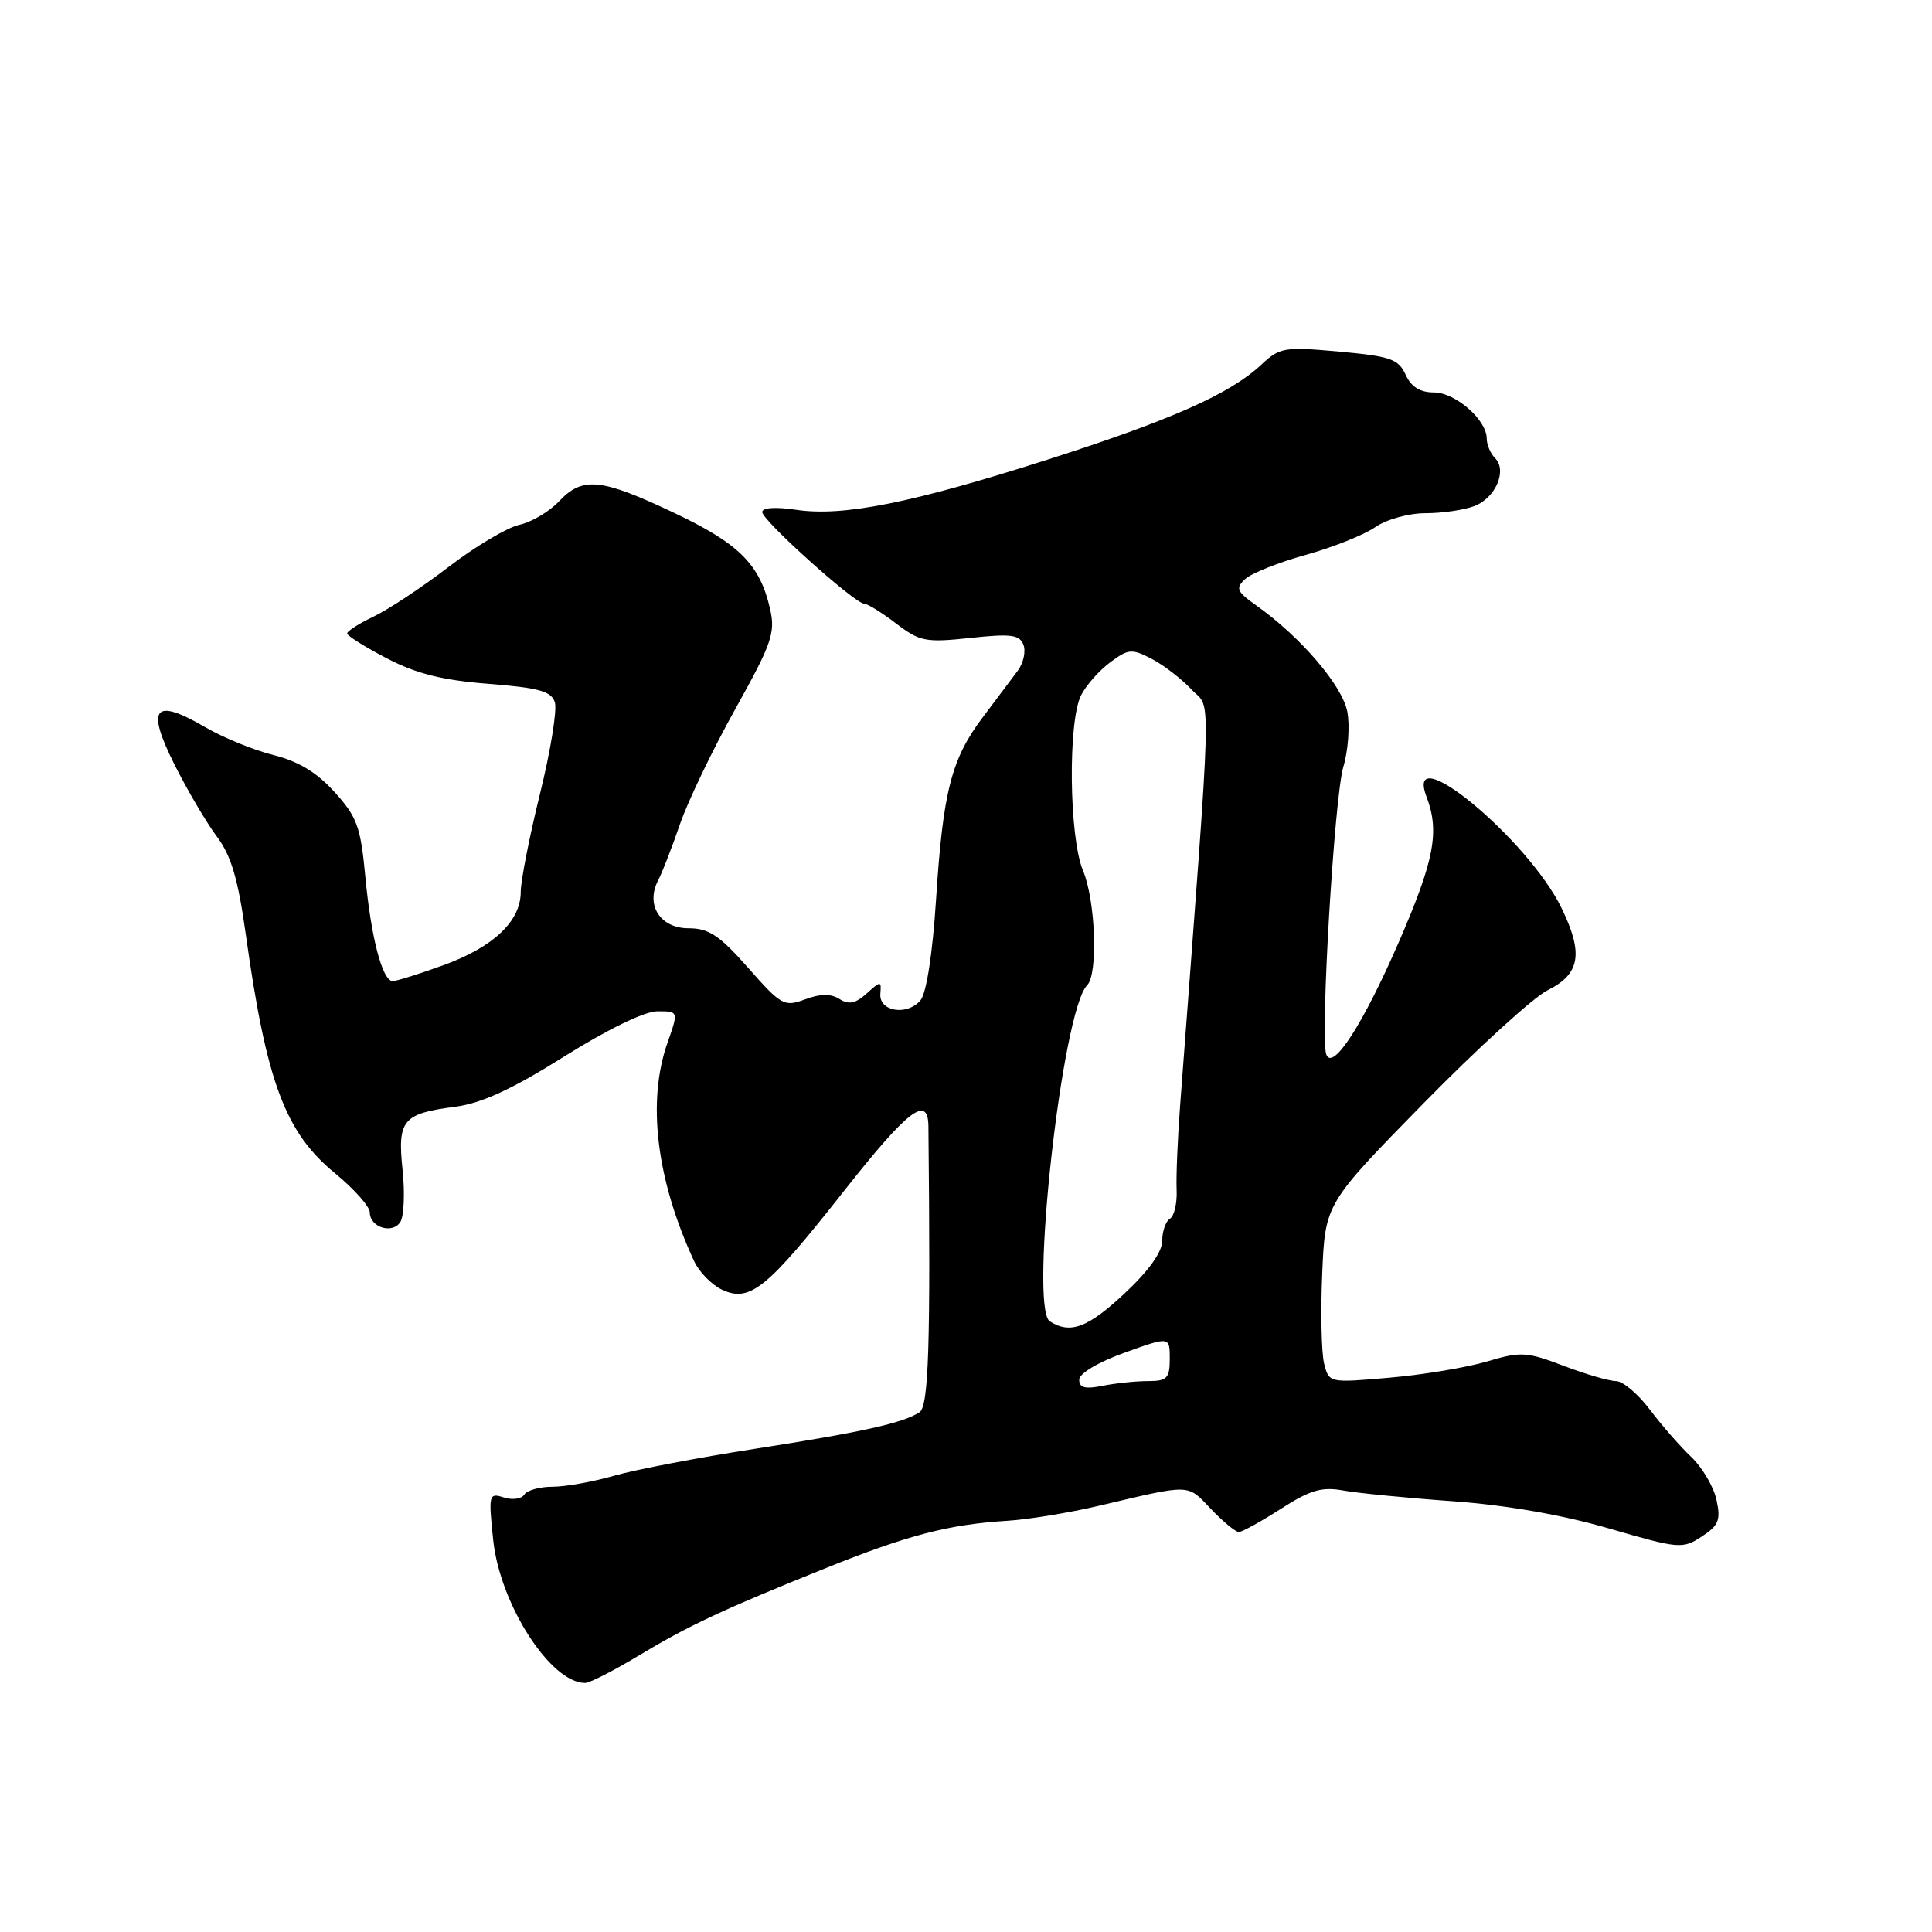 <?xml version="1.0" encoding="UTF-8" standalone="no"?>
<!DOCTYPE svg PUBLIC "-//W3C//DTD SVG 1.1//EN" "http://www.w3.org/Graphics/SVG/1.1/DTD/svg11.dtd" >
<svg xmlns="http://www.w3.org/2000/svg" xmlns:xlink="http://www.w3.org/1999/xlink" version="1.1" viewBox="0 0 256 256">
 <g >
 <path fill="currentColor"
d=" M 84.47 219.47 C 91.28 215.37 95.78 213.27 109.50 207.75 C 120.32 203.40 125.73 201.99 133.50 201.51 C 136.25 201.34 141.65 200.45 145.50 199.55 C 157.98 196.61 157.25 196.59 160.44 199.93 C 162.05 201.62 163.72 203.00 164.15 203.00 C 164.58 203.00 167.08 201.62 169.72 199.93 C 173.61 197.43 175.15 196.98 178.00 197.50 C 179.93 197.85 186.45 198.49 192.50 198.92 C 199.53 199.43 206.99 200.72 213.17 202.52 C 222.50 205.23 222.94 205.27 225.49 203.60 C 227.75 202.12 228.03 201.41 227.44 198.72 C 227.06 196.98 225.55 194.43 224.08 193.03 C 222.61 191.64 220.14 188.81 218.59 186.75 C 217.03 184.69 215.03 183.00 214.13 183.00 C 213.23 183.00 210.11 182.09 207.19 180.98 C 202.28 179.11 201.50 179.07 197.01 180.41 C 194.33 181.20 188.53 182.17 184.12 182.55 C 176.10 183.25 176.10 183.25 175.45 180.67 C 175.10 179.25 174.98 173.90 175.20 168.79 C 175.59 159.50 175.59 159.50 188.61 146.21 C 195.78 138.90 203.18 132.15 205.07 131.21 C 209.37 129.07 209.84 126.36 206.93 120.36 C 202.50 111.20 185.98 97.55 189.02 105.57 C 190.78 110.19 190.06 113.97 185.36 124.81 C 180.63 135.69 176.58 141.98 175.74 139.72 C 174.91 137.50 176.81 105.57 178.00 101.61 C 178.64 99.47 178.88 96.19 178.53 94.32 C 177.89 90.87 172.35 84.40 166.50 80.25 C 163.86 78.38 163.68 77.95 165.00 76.72 C 165.82 75.96 169.43 74.52 173.00 73.53 C 176.57 72.54 180.72 70.89 182.21 69.86 C 183.74 68.81 186.65 68.00 188.89 68.00 C 191.08 68.00 193.99 67.58 195.35 67.06 C 198.17 65.99 199.74 62.34 198.10 60.70 C 197.49 60.09 197.00 58.93 197.00 58.11 C 197.00 55.63 192.83 52.00 189.99 52.00 C 188.16 52.00 186.98 51.26 186.25 49.65 C 185.30 47.57 184.25 47.21 177.45 46.59 C 170.15 45.93 169.58 46.03 167.11 48.34 C 162.99 52.20 155.14 55.68 138.72 60.93 C 120.80 66.66 111.68 68.48 105.50 67.55 C 102.78 67.14 101.00 67.26 101.00 67.85 C 101.00 68.96 113.29 80.00 114.52 80.00 C 114.95 80.00 116.85 81.17 118.73 82.61 C 121.89 85.02 122.65 85.16 128.58 84.53 C 133.95 83.95 135.10 84.10 135.61 85.43 C 135.95 86.31 135.61 87.86 134.86 88.87 C 134.11 89.88 132.04 92.64 130.25 95.01 C 126.06 100.54 124.95 104.87 124.03 119.23 C 123.57 126.34 122.76 131.58 121.98 132.53 C 120.23 134.64 116.46 134.04 116.65 131.69 C 116.79 129.95 116.72 129.95 114.84 131.64 C 113.37 132.97 112.47 133.16 111.23 132.37 C 110.08 131.65 108.70 131.66 106.68 132.42 C 103.92 133.44 103.53 133.23 99.14 128.25 C 95.32 123.92 93.92 123.00 91.22 123.00 C 87.47 123.00 85.51 119.89 87.21 116.65 C 87.74 115.64 89.04 112.29 90.09 109.23 C 91.15 106.16 94.45 99.29 97.43 93.95 C 102.24 85.33 102.76 83.86 102.05 80.74 C 100.71 74.79 97.97 72.04 89.23 67.91 C 79.59 63.35 77.18 63.12 74.05 66.45 C 72.78 67.79 70.43 69.19 68.81 69.54 C 67.20 69.90 63.00 72.39 59.48 75.09 C 55.96 77.79 51.49 80.75 49.54 81.68 C 47.59 82.61 46.00 83.62 46.00 83.94 C 46.01 84.25 48.37 85.73 51.25 87.23 C 55.17 89.27 58.59 90.13 64.72 90.61 C 71.44 91.14 73.05 91.59 73.52 93.06 C 73.84 94.06 72.95 99.52 71.55 105.19 C 70.15 110.86 69.00 116.71 69.00 118.19 C 69.00 122.07 65.36 125.51 58.71 127.91 C 55.53 129.06 52.53 130.00 52.04 130.00 C 50.67 130.00 49.16 124.24 48.40 116.09 C 47.79 109.57 47.31 108.24 44.34 104.96 C 41.99 102.35 39.55 100.88 36.24 100.05 C 33.63 99.40 29.56 97.74 27.18 96.35 C 20.43 92.42 19.33 93.72 23.08 101.23 C 24.81 104.68 27.35 109.00 28.72 110.83 C 30.63 113.36 31.54 116.45 32.57 123.83 C 35.31 143.42 37.79 150.05 44.40 155.47 C 46.93 157.55 49.00 159.88 49.00 160.65 C 49.00 162.64 52.03 163.57 53.06 161.90 C 53.53 161.14 53.66 158.02 53.34 154.98 C 52.65 148.41 53.37 147.55 60.32 146.65 C 63.81 146.19 67.81 144.35 74.73 140.01 C 80.52 136.38 85.42 134.00 87.11 134.00 C 89.91 134.00 89.91 134.00 88.46 138.13 C 85.70 145.93 86.97 156.34 91.99 167.14 C 92.67 168.59 94.35 170.29 95.73 170.92 C 99.38 172.58 101.66 170.73 111.73 157.94 C 120.31 147.04 122.98 144.98 123.02 149.25 C 123.32 178.29 123.06 186.35 121.83 187.14 C 119.62 188.57 114.16 189.78 100.00 191.98 C 92.58 193.13 84.21 194.73 81.41 195.53 C 78.61 196.34 74.93 197.00 73.22 197.00 C 71.51 197.00 69.83 197.47 69.47 198.04 C 69.12 198.61 67.90 198.79 66.76 198.42 C 64.77 197.79 64.72 198.02 65.35 204.05 C 66.24 212.56 72.95 223.00 77.53 223.00 C 78.13 223.00 81.25 221.41 84.47 219.47 Z  M 143.00 182.82 C 143.00 181.99 145.48 180.51 149.00 179.24 C 155.00 177.08 155.00 177.08 155.00 180.04 C 155.00 182.63 154.64 183.00 152.12 183.00 C 150.54 183.00 147.84 183.28 146.12 183.62 C 143.79 184.09 143.00 183.89 143.00 182.82 Z  M 139.11 175.09 C 136.35 173.34 140.73 133.88 144.05 130.55 C 145.52 129.08 145.17 119.34 143.50 115.35 C 141.65 110.92 141.49 95.54 143.26 92.10 C 143.94 90.77 145.68 88.82 147.12 87.75 C 149.52 85.97 149.97 85.93 152.62 87.31 C 154.20 88.13 156.58 89.97 157.90 91.38 C 160.55 94.21 160.69 89.09 156.37 146.50 C 156.04 150.90 155.83 155.93 155.91 157.67 C 155.99 159.42 155.59 161.13 155.03 161.48 C 154.46 161.83 154.00 163.15 154.00 164.42 C 154.00 165.89 152.21 168.40 149.04 171.36 C 144.15 175.94 141.83 176.81 139.11 175.09 Z "/>
</g>
</svg>